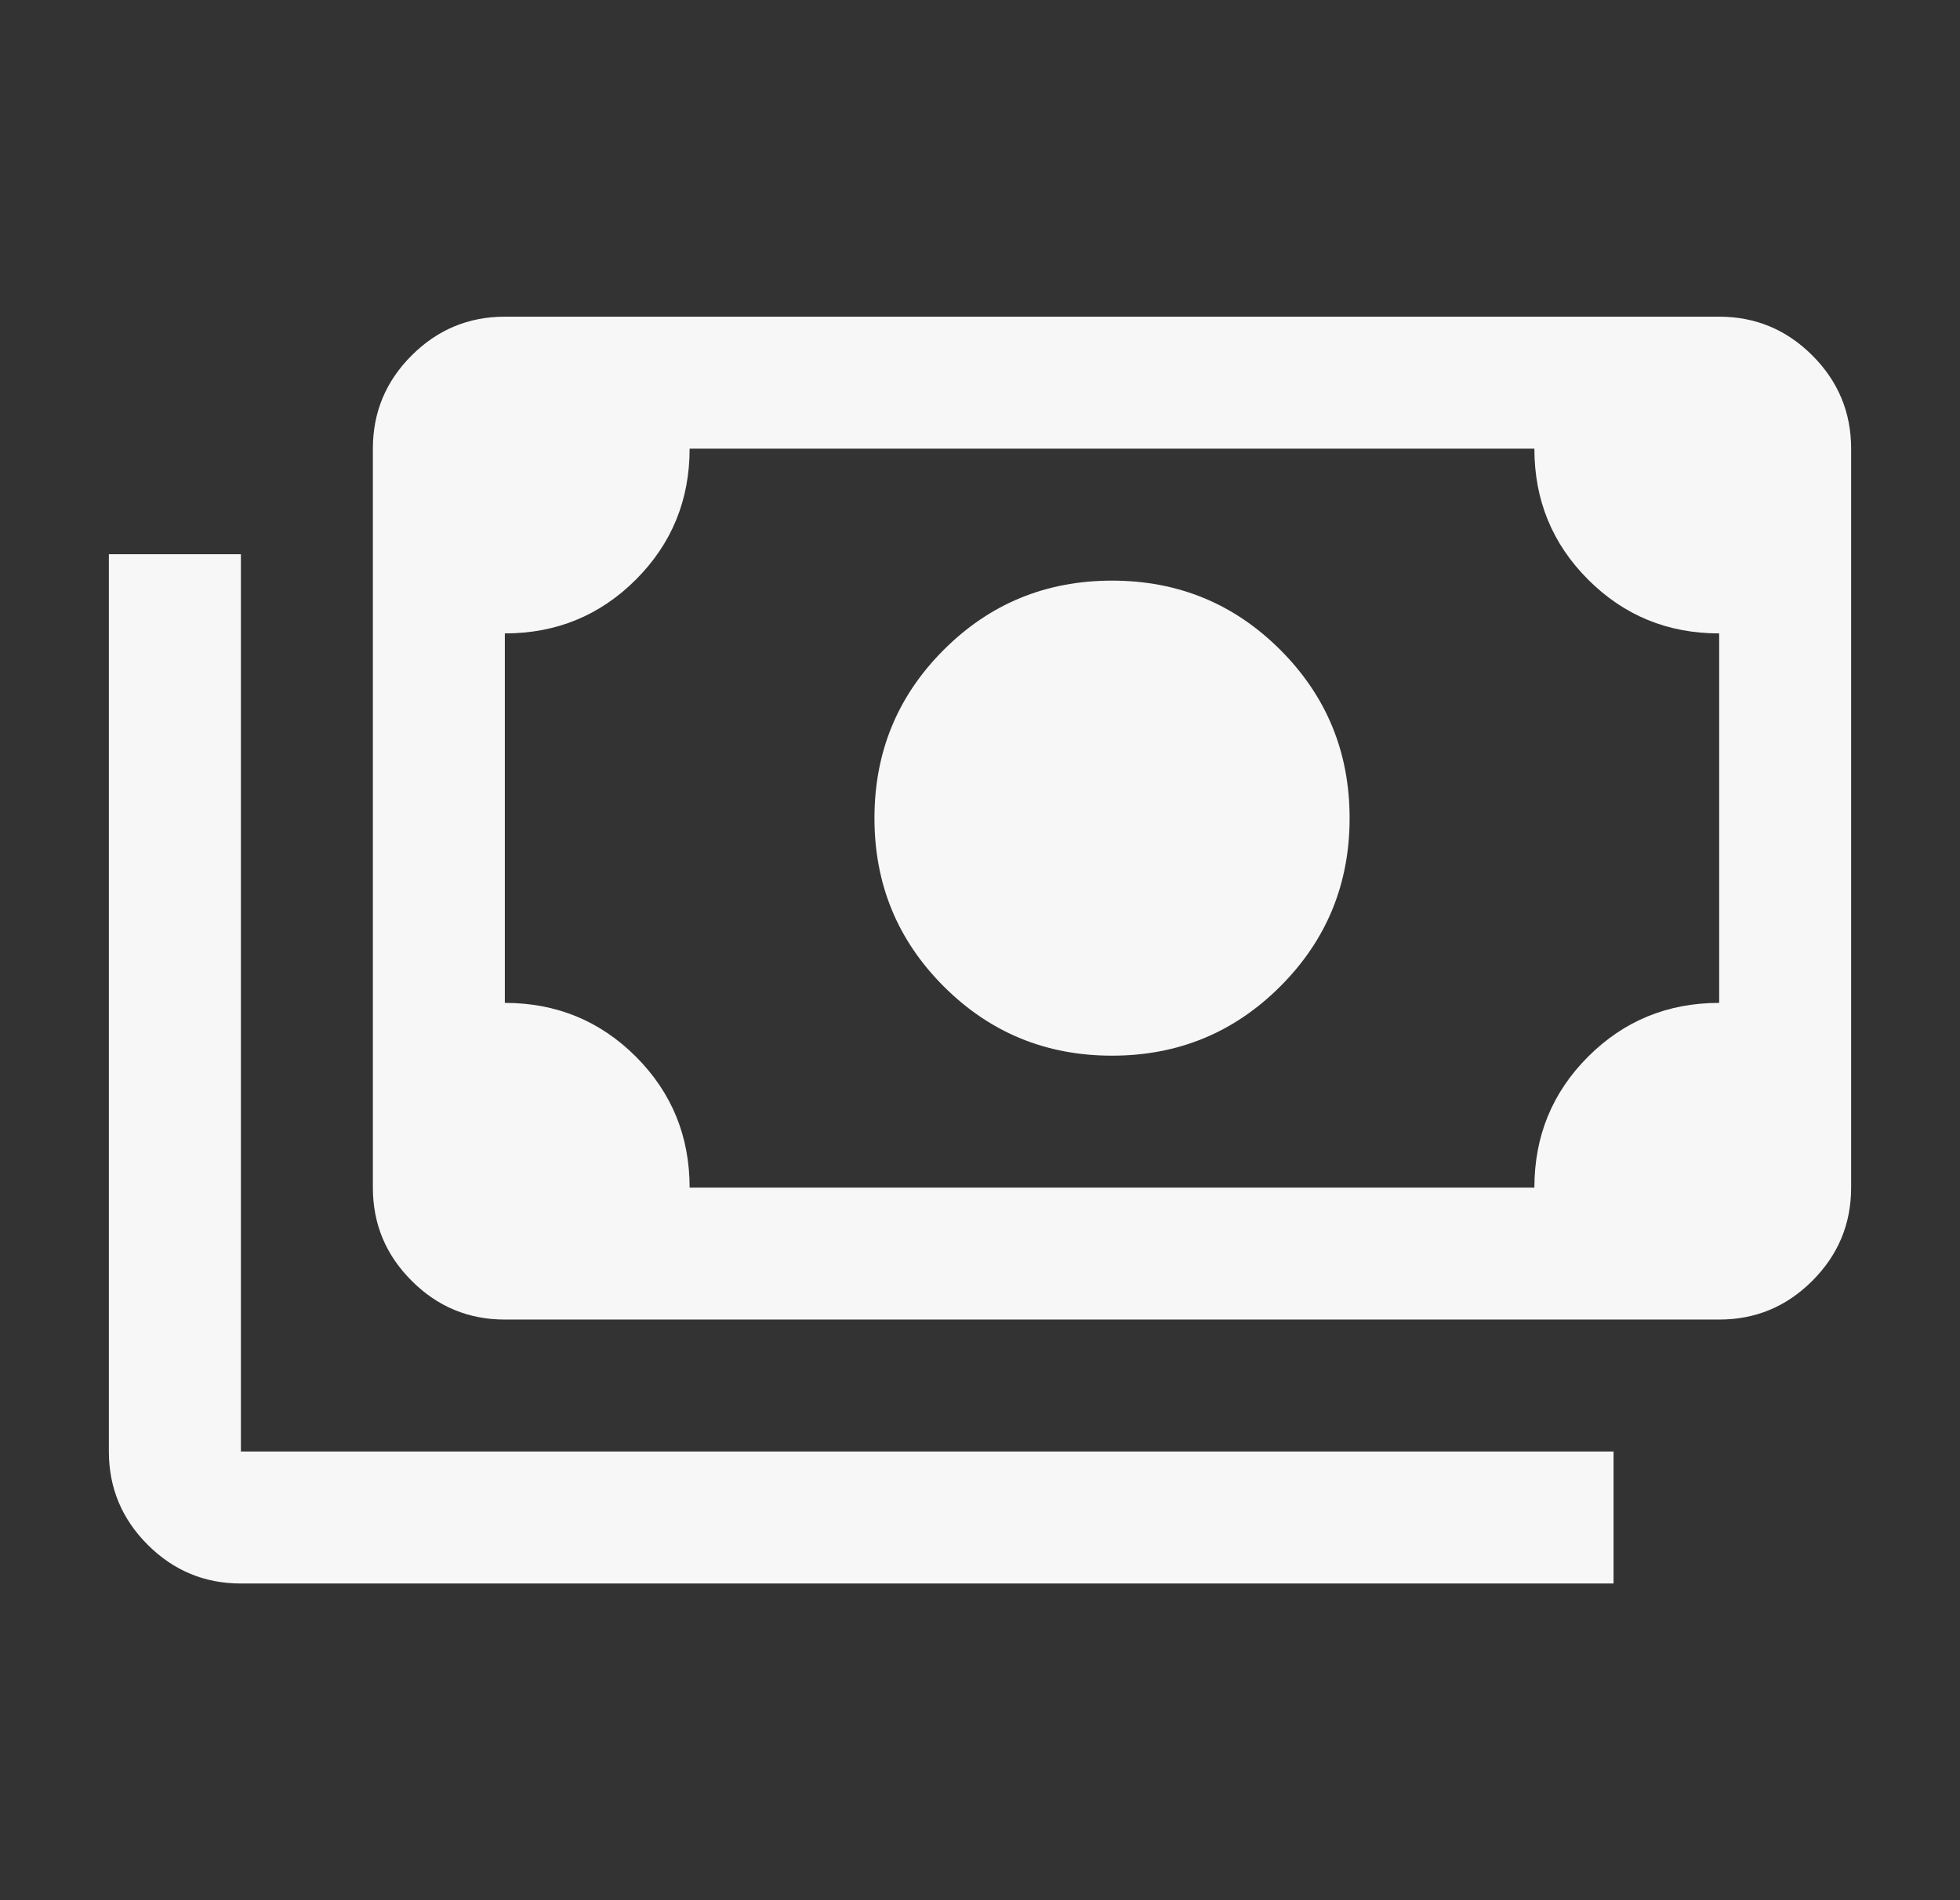 <svg width="33" height="32" viewBox="0 0 33 32" fill="none" xmlns="http://www.w3.org/2000/svg">
<rect x="0" y="0" width="33" height="32" fill="#333333" stroke="none"/>
<mask id="mask0_118_914" style="mask-type:alpha" maskUnits="userSpaceOnUse" x="0" y="0" width="33" height="32">
<rect x="0.5" width="32" height="32" fill="#D9D9D9"/>
</mask>
<g mask="url(#mask0_118_914)">
<path d="M18.723 17.778C17.611 17.778 16.667 17.389 15.889 16.611C15.111 15.833 14.723 14.889 14.723 13.778C14.723 12.666 15.111 11.722 15.889 10.944C16.667 10.166 17.611 9.778 18.723 9.778C19.834 9.778 20.778 10.166 21.556 10.944C22.334 11.722 22.723 12.666 22.723 13.778C22.723 14.889 22.334 15.833 21.556 16.611C20.778 17.389 19.834 17.778 18.723 17.778ZM8.5 22.222C7.889 22.222 7.366 22.005 6.931 21.569C6.495 21.134 6.278 20.611 6.278 20V7.556C6.278 6.944 6.495 6.421 6.931 5.986C7.366 5.551 7.889 5.333 8.5 5.333H28.945C29.556 5.333 30.079 5.551 30.514 5.986C30.949 6.421 31.167 6.944 31.167 7.556V20C31.167 20.611 30.949 21.134 30.514 21.569C30.079 22.005 29.556 22.222 28.945 22.222H8.5ZM11.611 20H25.834C25.834 19.133 26.135 18.398 26.739 17.794C27.343 17.191 28.078 16.889 28.945 16.889V10.667C28.078 10.667 27.343 10.365 26.739 9.761C26.135 9.157 25.834 8.422 25.834 7.556H11.611C11.611 8.422 11.309 9.157 10.706 9.761C10.102 10.365 9.367 10.667 8.5 10.667V16.889C9.367 16.889 10.102 17.191 10.706 17.794C11.309 18.398 11.611 19.133 11.611 20ZM27.167 26.667H4.056C3.445 26.667 2.921 26.449 2.486 26.014C2.051 25.579 1.833 25.055 1.833 24.444V9.333H4.056V24.444H27.167V26.667Z" fill="#F7F7F7"/>
</g>
</svg>

